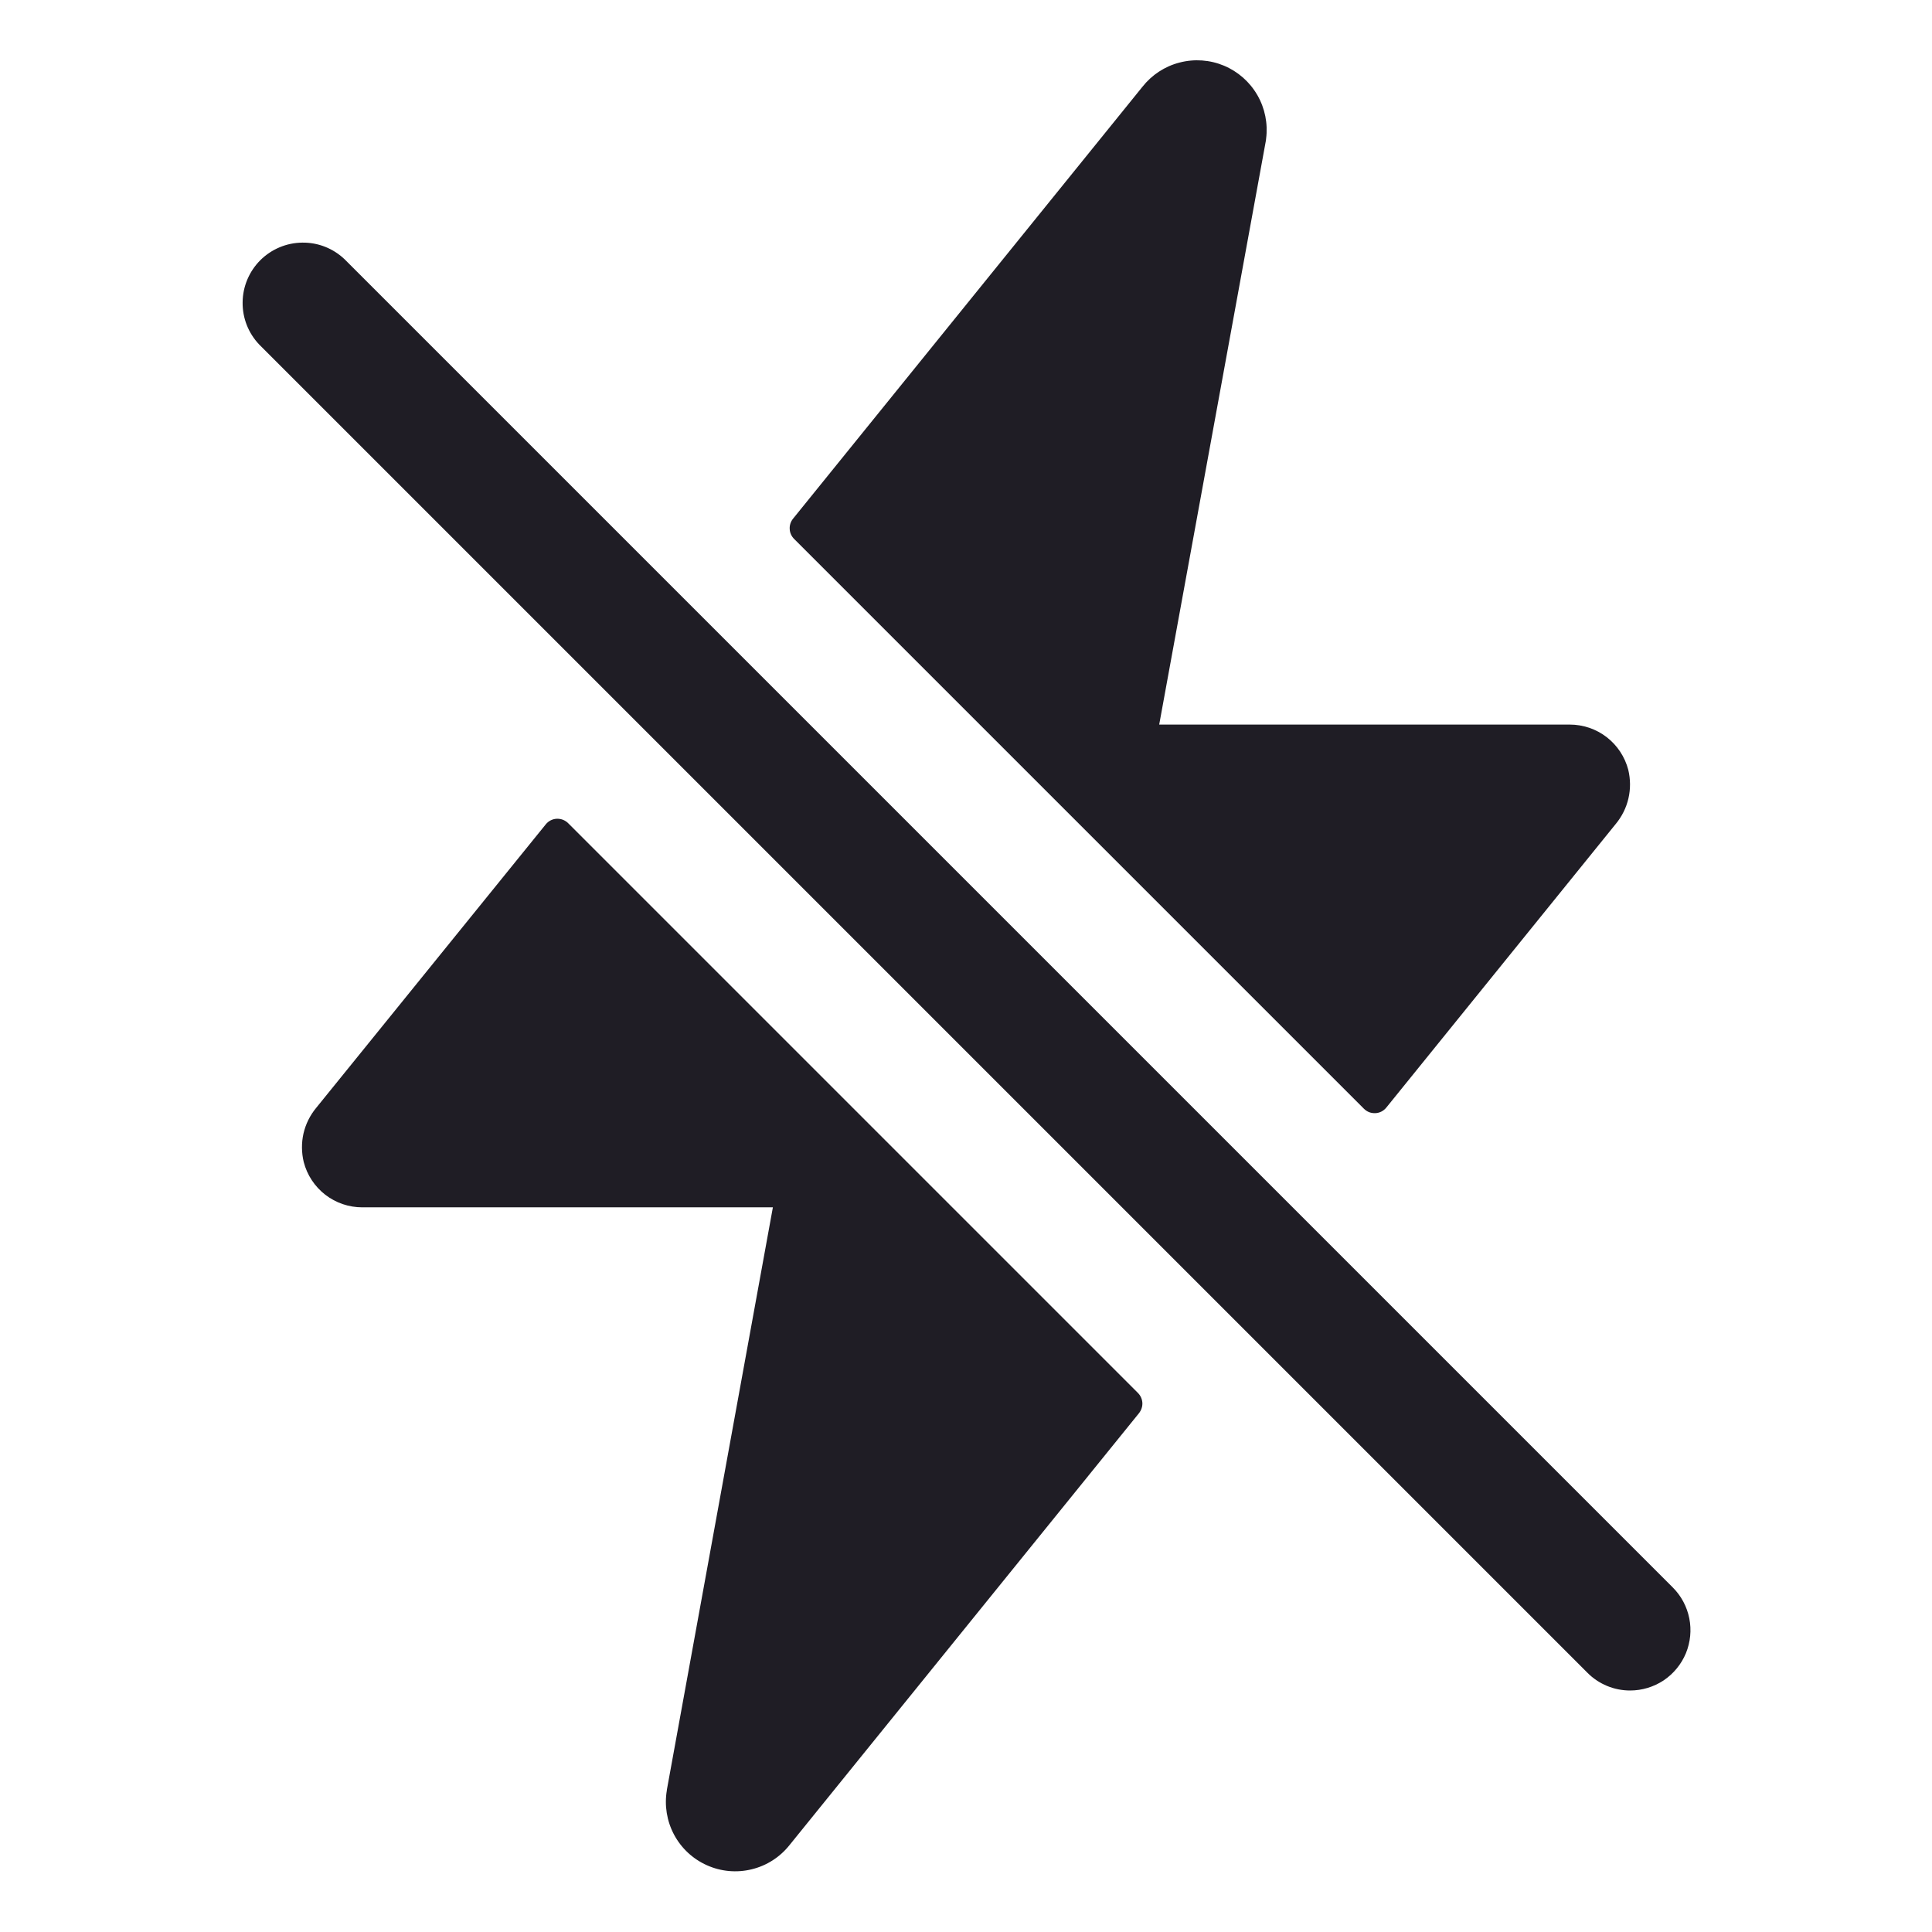 <svg width="24" height="24" viewBox="0 0 24 24" fill="none" xmlns="http://www.w3.org/2000/svg">
    <path d="M20.25 21C20.152 21 20.054 20.981 19.963 20.943C19.872 20.905 19.789 20.85 19.72 20.78L3.22 4.28C3.085 4.138 3.011 3.95 3.014 3.754C3.016 3.558 3.095 3.372 3.233 3.233C3.372 3.095 3.558 3.016 3.754 3.014C3.95 3.011 4.138 3.085 4.28 3.22L20.78 19.72C20.885 19.825 20.956 19.958 20.985 20.104C21.014 20.249 20.999 20.4 20.943 20.537C20.886 20.674 20.79 20.791 20.667 20.874C20.543 20.956 20.398 21 20.25 21V21Z"
          fill="#1F1D25"/>
    <path d="M20.227 9.563C20.185 9.402 20.091 9.26 19.96 9.158C19.828 9.056 19.667 9.001 19.5 9.001H14.4L15.722 1.765C15.725 1.751 15.727 1.737 15.728 1.723C15.752 1.535 15.714 1.345 15.619 1.181C15.525 1.018 15.379 0.889 15.205 0.816C15.03 0.743 14.837 0.729 14.653 0.777C14.47 0.824 14.308 0.93 14.191 1.079L9.851 6.444C9.822 6.48 9.807 6.526 9.81 6.572C9.812 6.619 9.832 6.662 9.865 6.695L16.943 13.773C16.962 13.792 16.984 13.806 17.008 13.816C17.033 13.825 17.059 13.829 17.085 13.828C17.112 13.827 17.137 13.82 17.161 13.808C17.184 13.796 17.205 13.779 17.221 13.759L20.071 10.236C20.148 10.143 20.202 10.035 20.229 9.918C20.256 9.801 20.255 9.68 20.227 9.563V9.563Z"
          fill="#1F1D25"/>
    <path d="M14.136 17.304L7.058 10.226C7.039 10.207 7.017 10.193 6.992 10.183C6.968 10.174 6.942 10.17 6.915 10.171C6.889 10.172 6.864 10.179 6.84 10.191C6.817 10.203 6.796 10.22 6.78 10.24L3.928 13.762C3.851 13.855 3.797 13.964 3.77 14.081C3.744 14.197 3.745 14.319 3.773 14.435C3.815 14.597 3.909 14.739 4.04 14.841C4.172 14.943 4.333 14.998 4.5 14.998H9.601L8.284 22.234V22.239C8.252 22.427 8.283 22.621 8.373 22.79C8.463 22.959 8.607 23.093 8.782 23.171C8.956 23.249 9.152 23.267 9.338 23.221C9.524 23.176 9.689 23.07 9.808 22.92L14.149 17.555C14.178 17.518 14.193 17.473 14.191 17.427C14.188 17.38 14.169 17.337 14.136 17.304V17.304Z"
          fill="#1F1D25"/>
</svg>
